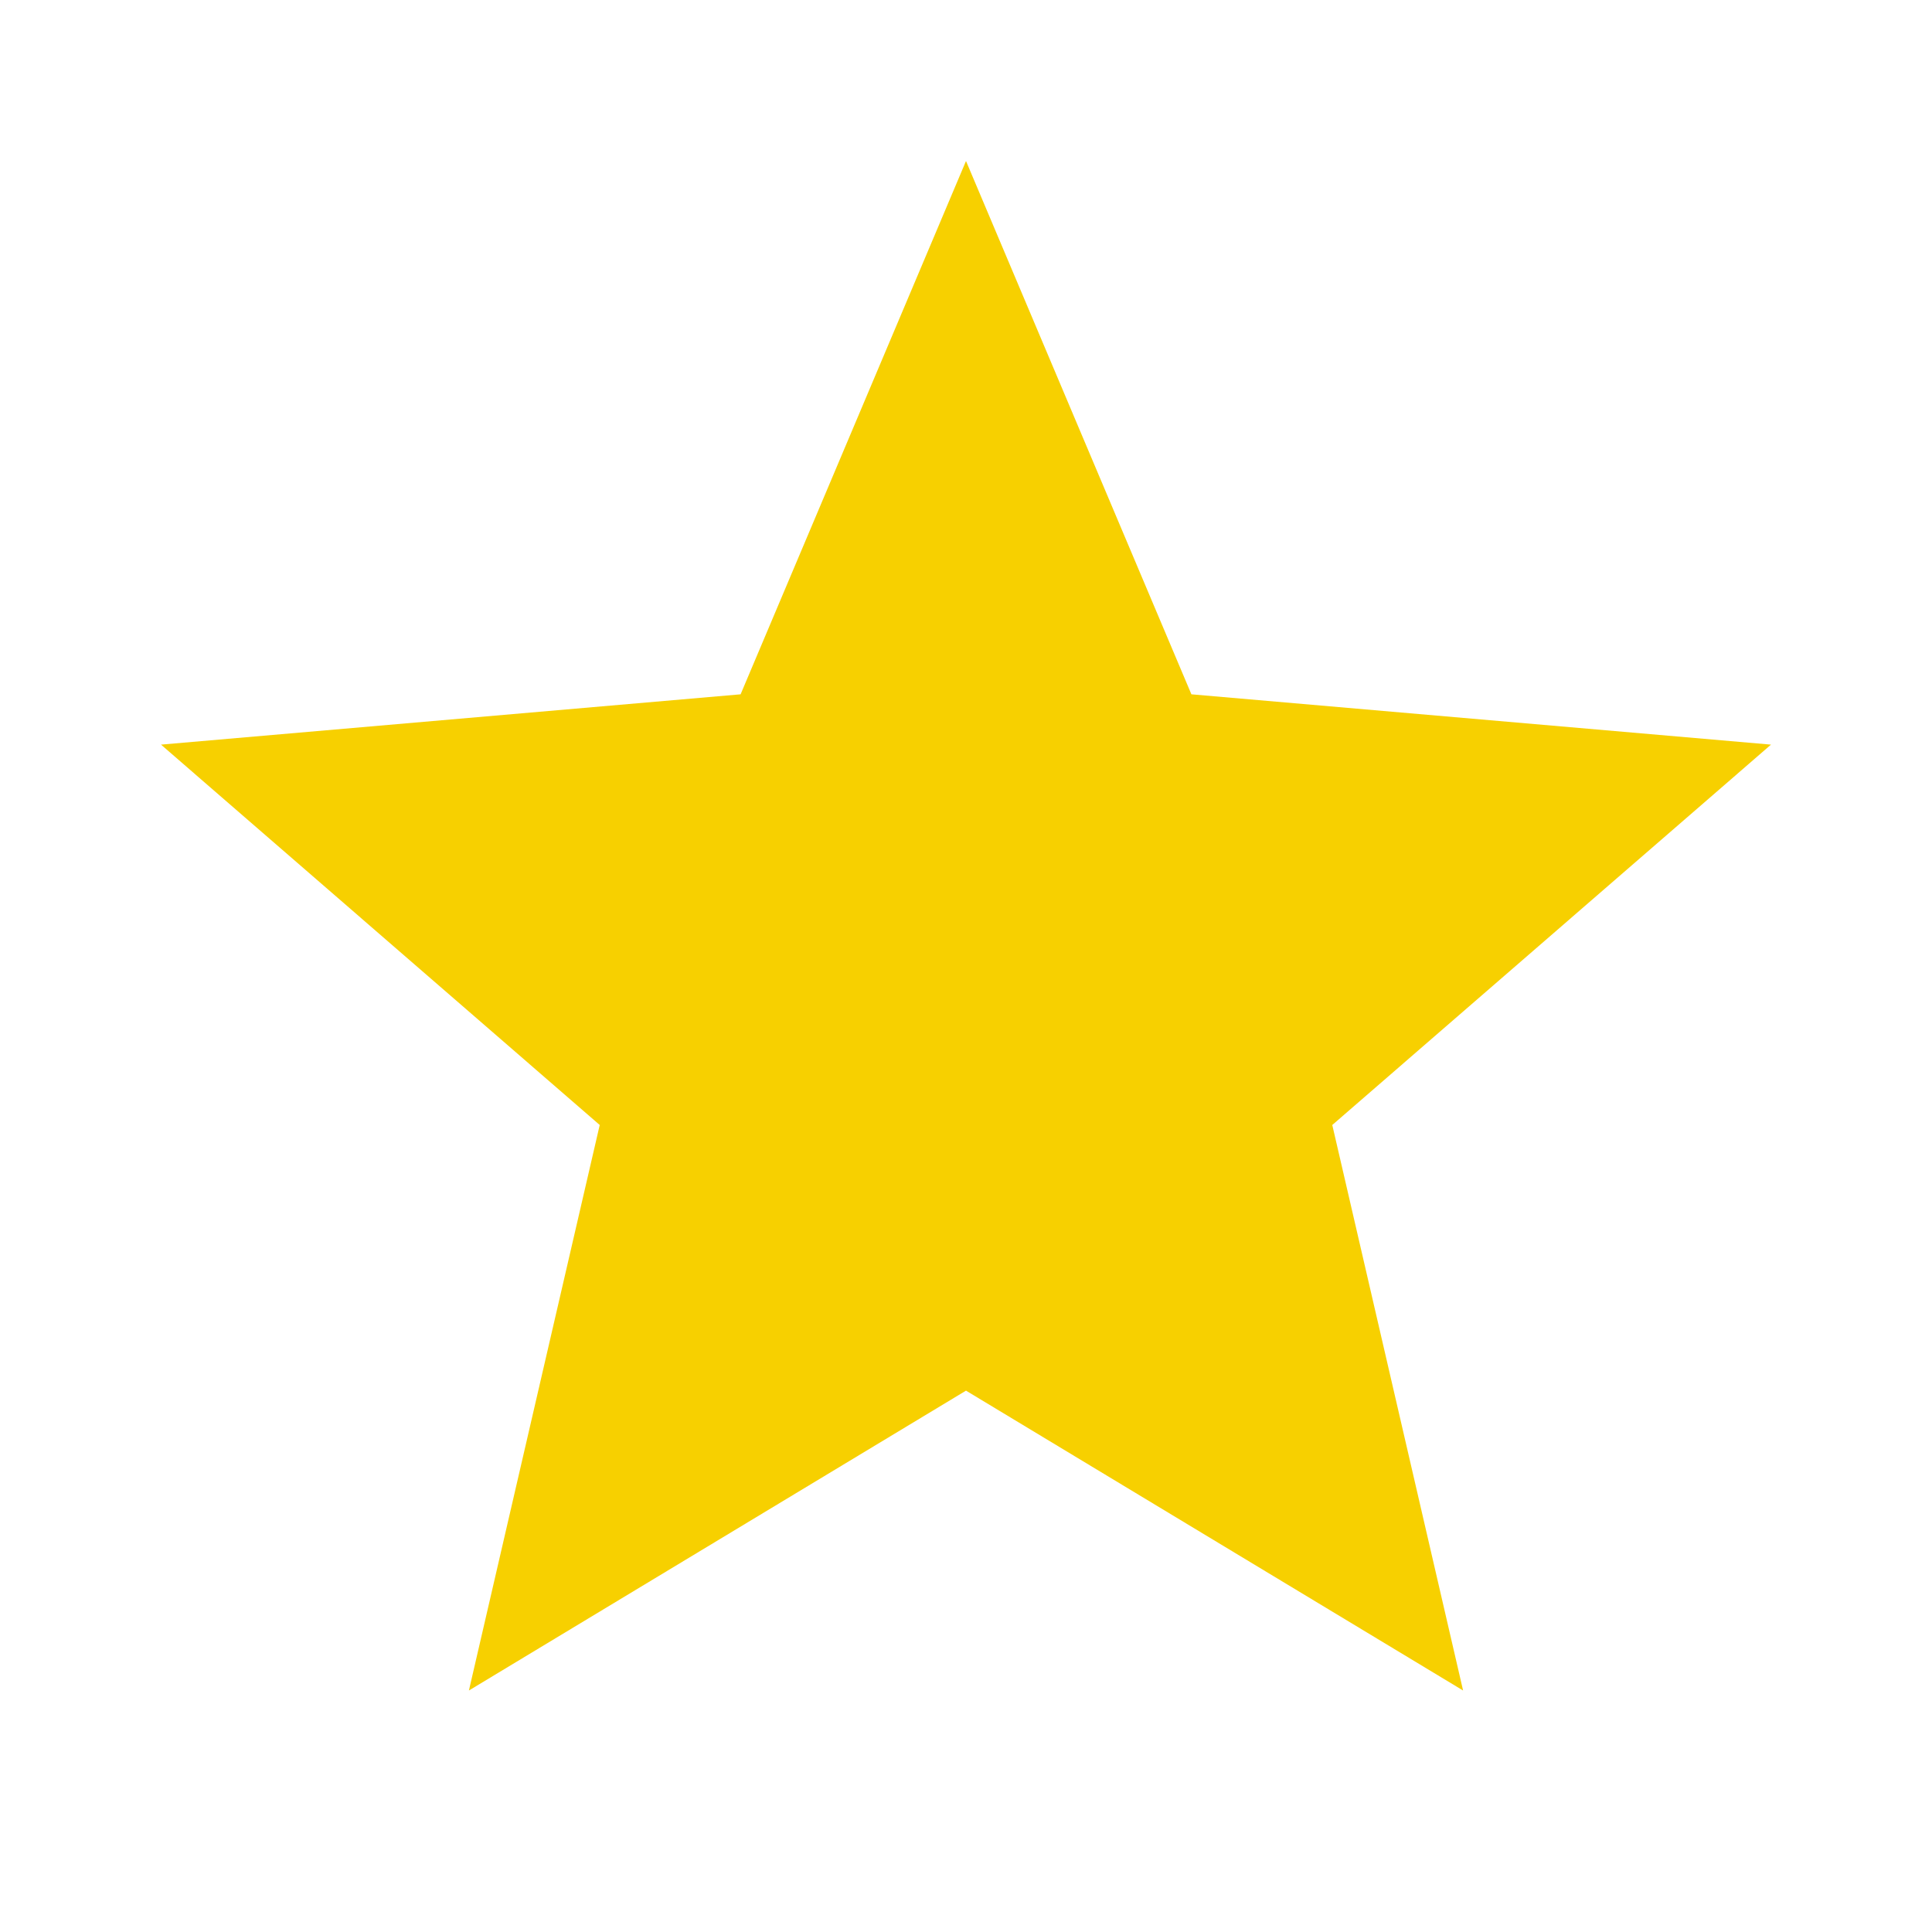 <svg xmlns="http://www.w3.org/2000/svg" height="24px" viewBox="0 -960 960 960" width="24px" fill="#F7D000"><path d="m233-120 65-281L80-590l288-25 112-265 112 265 288 25-218 189 65 281-247-149-247 149Z"/></svg>
